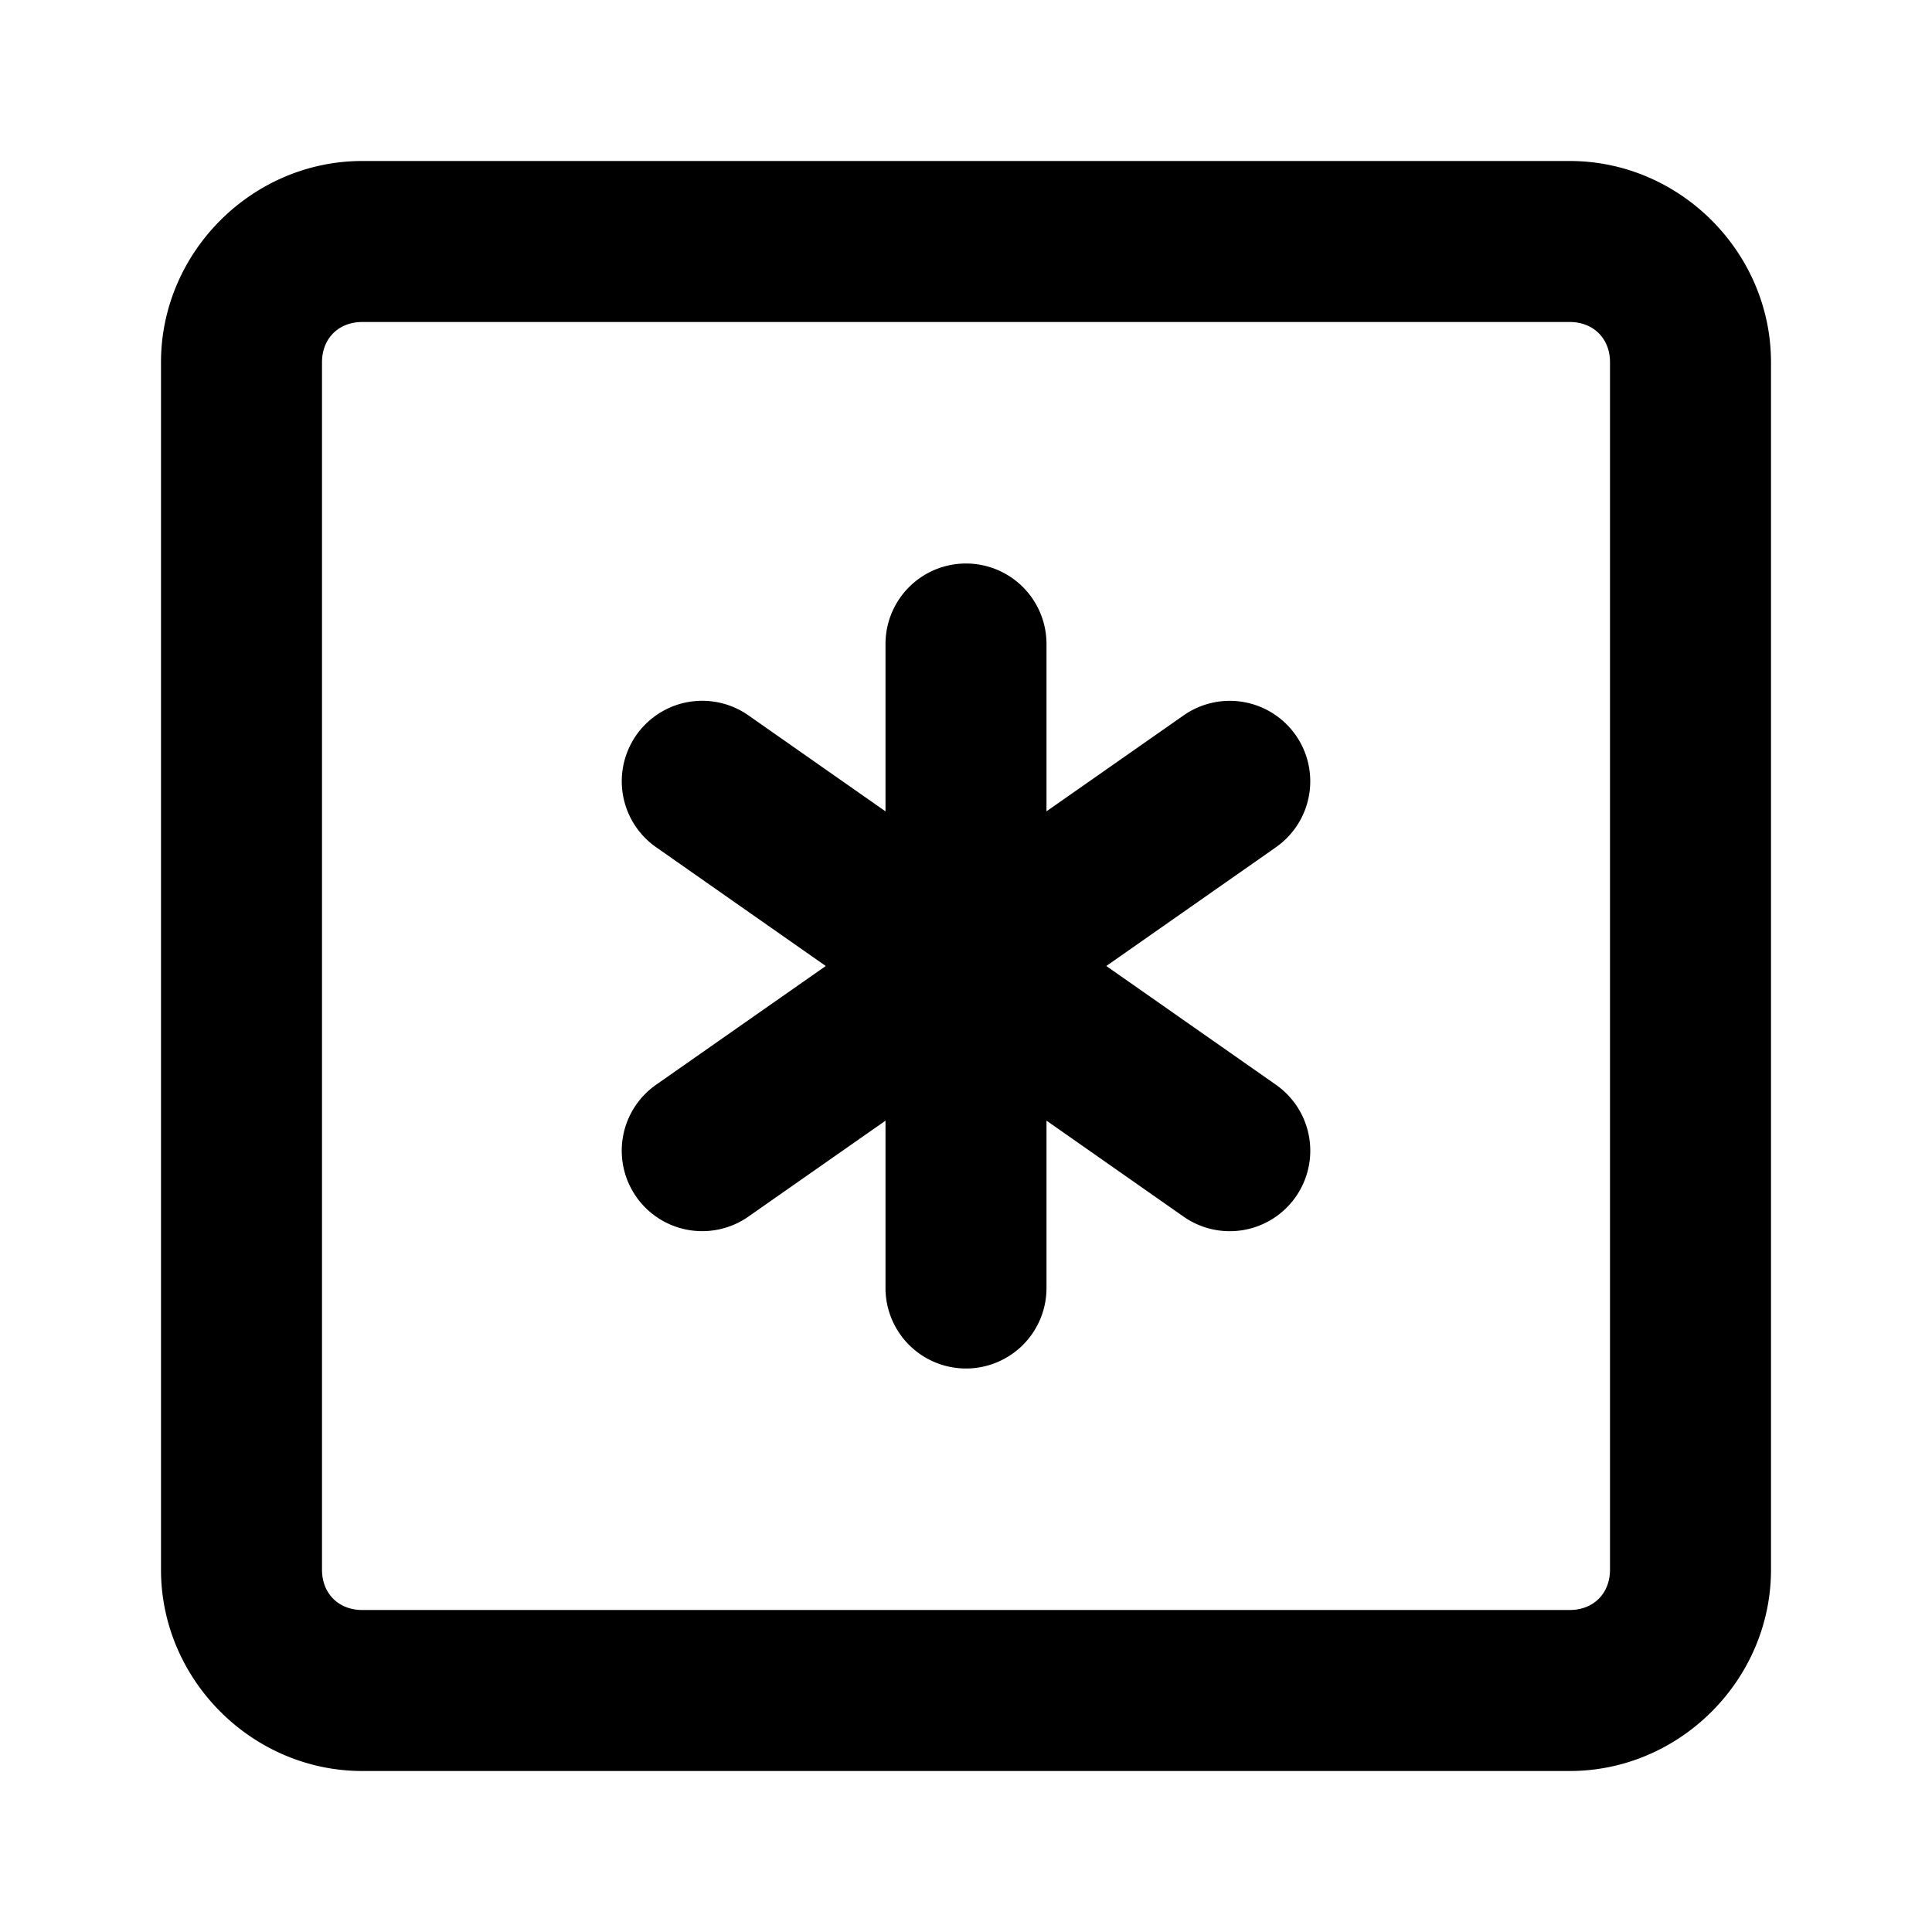 <svg xmlns="http://www.w3.org/2000/svg" width="48" height="48" viewBox="0 0 48 48"><path d="M9 4C6.265 4 4 6.265 4 9v30c0 2.735 2.265 5 5 5h30c2.735 0 5-2.265 5-5V9c0-2.735-2.265-5-5-5zm0 4h30c.589 0 1 .411 1 1v30c0 .589-.411 1-1 1H9c-.589 0-1-.411-1-1V9c0-.589.411-1 1-1zm15 6a2 2 0 0 0-2 2v4.158l-3.406-2.385a2 2 0 0 0-1.494-.332 2 2 0 0 0-1.291.823 2 2 0 0 0 .492 2.785L20.516 24l-4.217 2.951a2 2 0 0 0-.49 2.785 2 2 0 0 0 2.785.49L22 27.843V32a2 2 0 0 0 2 2 2 2 0 0 0 2-2v-4.158l3.406 2.385a2 2 0 0 0 2.785-.49 2 2 0 0 0-.49-2.786L27.486 24l4.215-2.951a2 2 0 0 0 .49-2.785 2 2 0 0 0-2.785-.49L26 20.157V16a2 2 0 0 0-2-2z"/></svg>